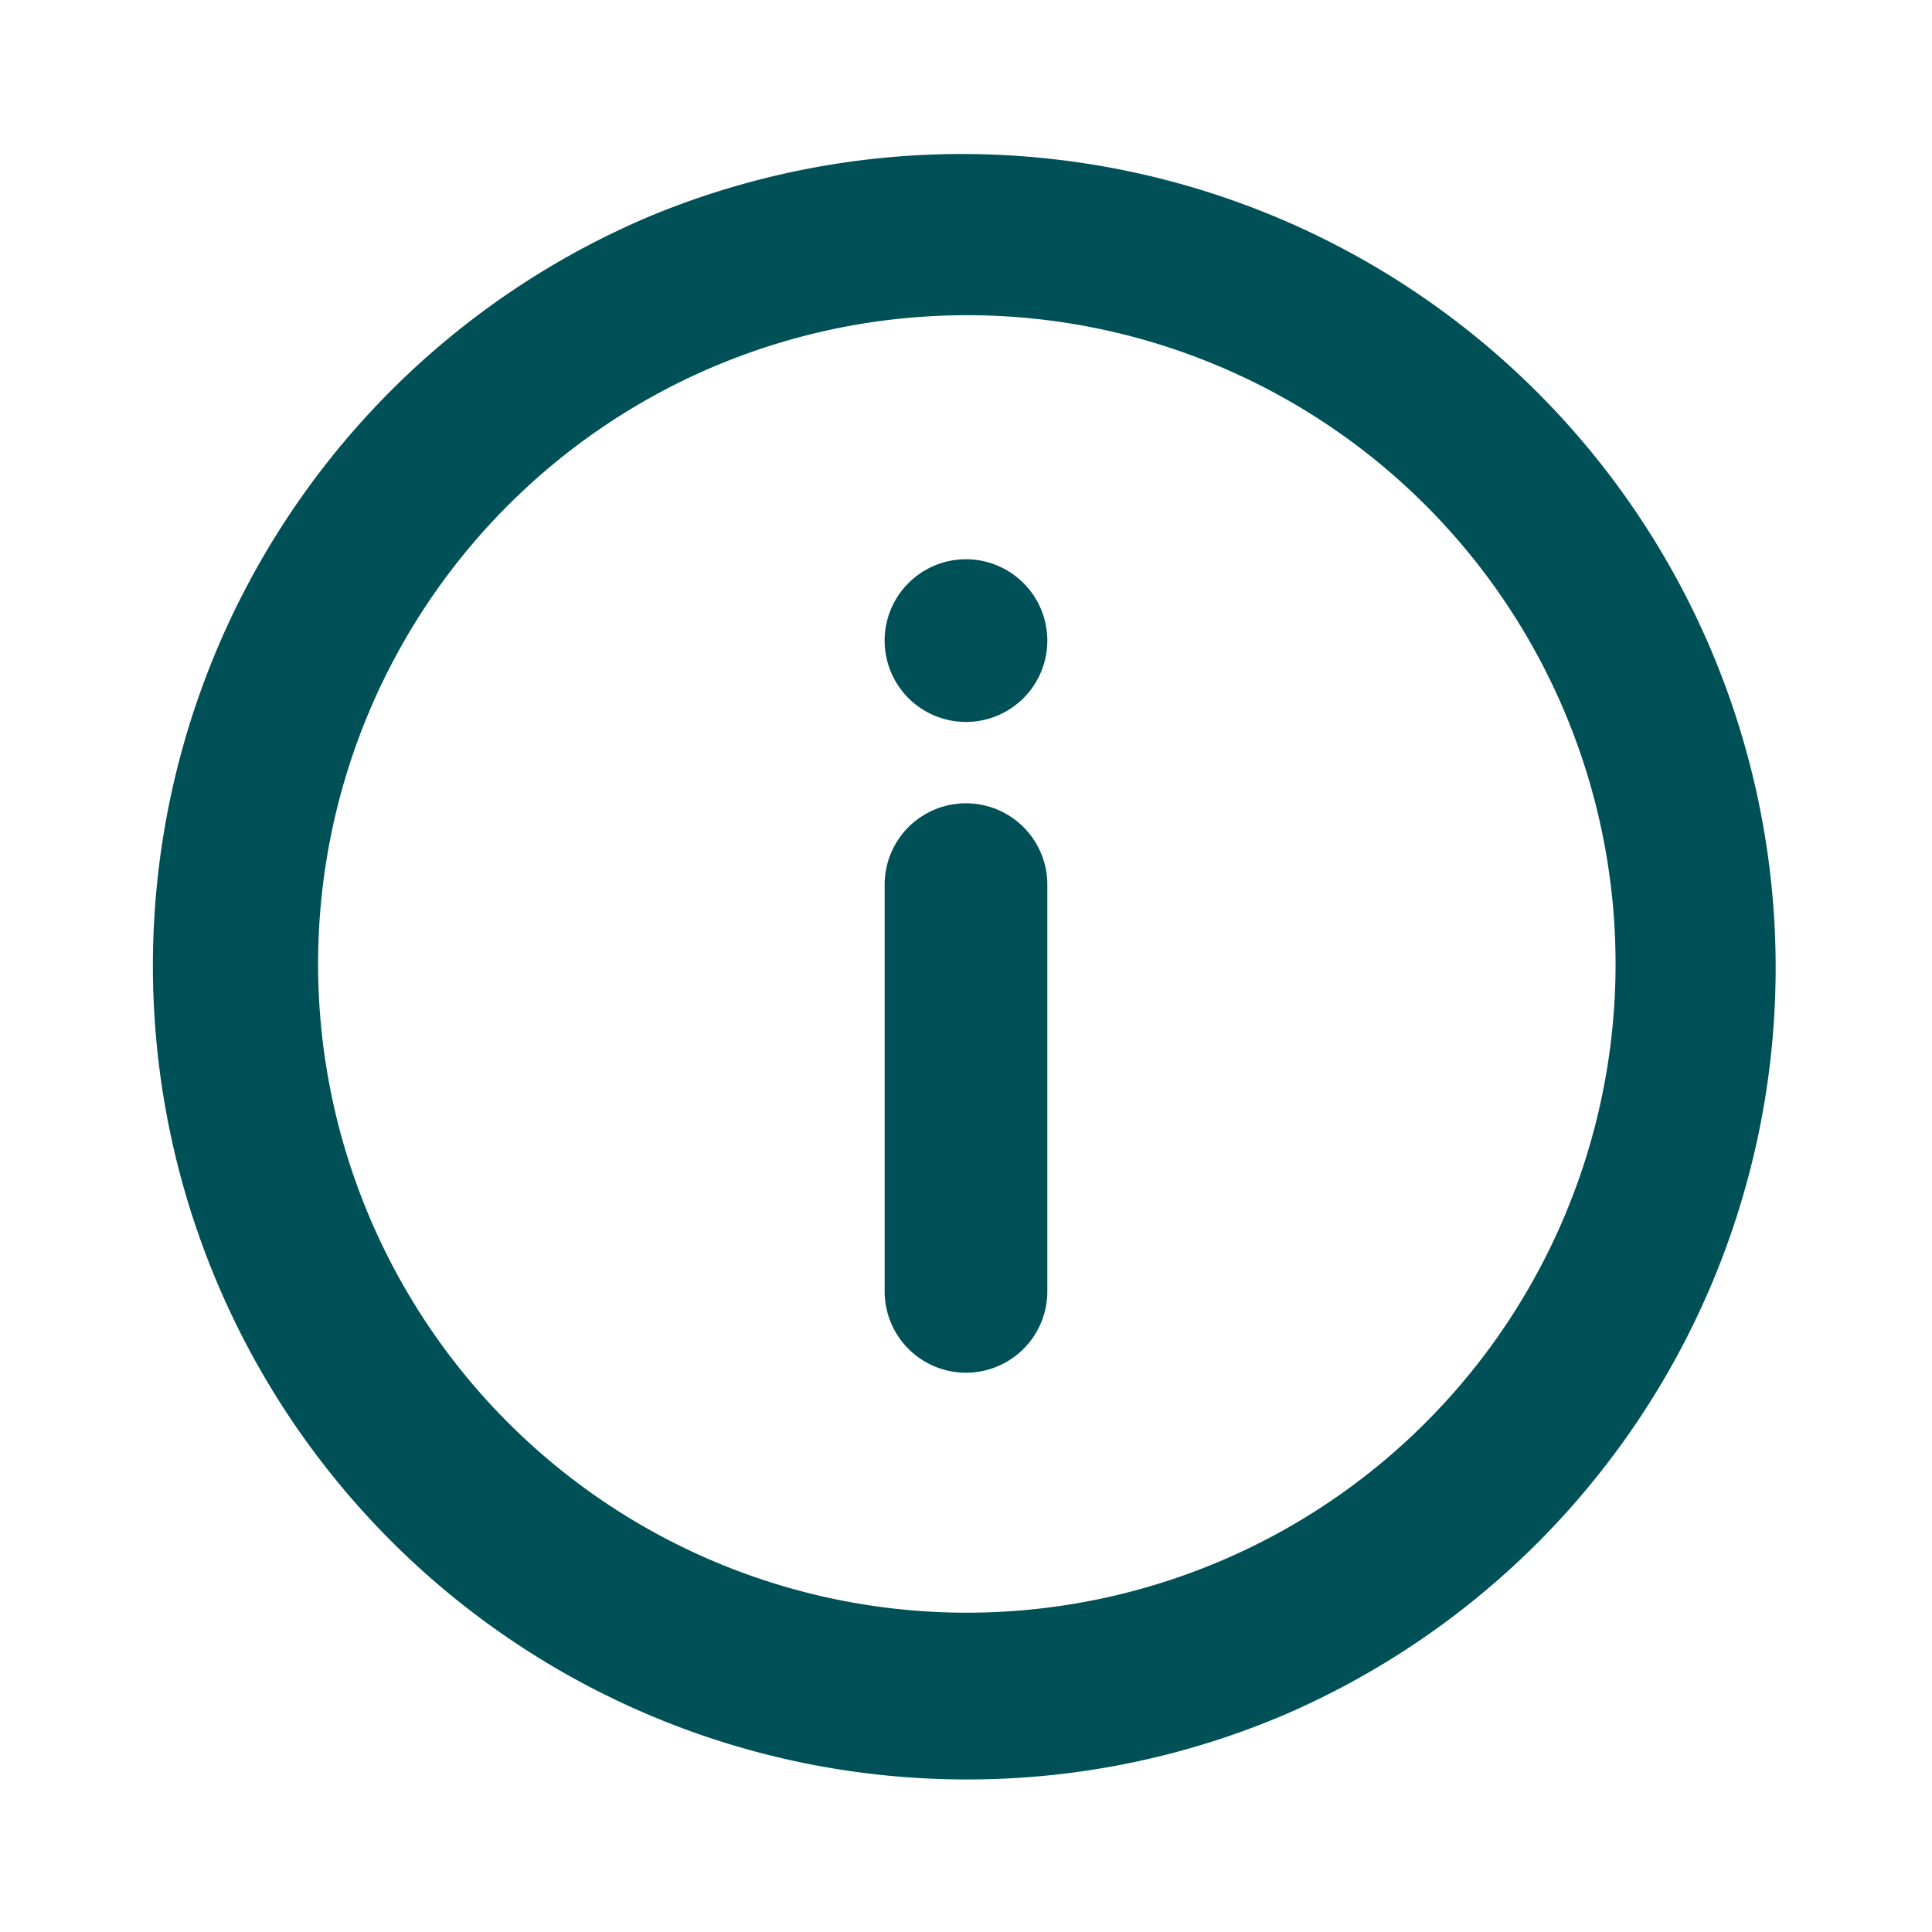 <svg xmlns="http://www.w3.org/2000/svg" xmlns:xlink="http://www.w3.org/1999/xlink" width="76.001" height="76.001" viewBox="0 0 76.001 76.001">
  <defs>
    <filter id="Shape" x="0" y="0" width="76.001" height="76.001" filterUnits="userSpaceOnUse">
      <feOffset dy="2" input="SourceAlpha"/>
      <feGaussianBlur stdDeviation="2" result="blur"/>
      <feFlood flood-color="#05696f" flood-opacity="0.239"/>
      <feComposite operator="in" in2="blur"/>
      <feComposite in="SourceGraphic"/>
    </filter>
    <filter id="Path" x="28.8" y="16" width="18.4" height="18.4" filterUnits="userSpaceOnUse">
      <feOffset dy="2" input="SourceAlpha"/>
      <feGaussianBlur stdDeviation="2" result="blur-2"/>
      <feFlood flood-color="#05696f" flood-opacity="0.239"/>
      <feComposite operator="in" in2="blur-2"/>
      <feComposite in="SourceGraphic"/>
    </filter>
    <filter id="Path-2" x="28.8" y="25.601" width="18.4" height="34.4" filterUnits="userSpaceOnUse">
      <feOffset dy="2" input="SourceAlpha"/>
      <feGaussianBlur stdDeviation="2" result="blur-3"/>
      <feFlood flood-color="#05696f" flood-opacity="0.239"/>
      <feComposite operator="in" in2="blur-3"/>
      <feComposite in="SourceGraphic"/>
    </filter>
  </defs>
  <g id="Raggruppa_29697" data-name="Raggruppa 29697" transform="translate(6 4)">
    <g id="Raggruppa_29696" data-name="Raggruppa 29696">
      <g transform="matrix(1, 0, 0, 1, -6, -4)" filter="url(#Shape)">
        <path id="Shape-2" data-name="Shape" d="M32,64A32.009,32.009,0,0,1,19.544,2.515,32.009,32.009,0,0,1,44.456,61.486,31.8,31.8,0,0,1,32,64ZM32,6.4a25.52,25.52,0,1,0,9.965,2.012A25.441,25.441,0,0,0,32,6.4Z" transform="translate(6 4)" fill="#005157"/>
      </g>
      <g transform="matrix(1, 0, 0, 1, -6, -4)" filter="url(#Path)">
        <path id="Path-3" data-name="Path" d="M5.463.937a3.2,3.2,0,1,1-4.525,0,3.2,3.2,0,0,1,4.525,0" transform="translate(41.2 26.4) rotate(180)" fill="#005157"/>
      </g>
      <g transform="matrix(1, 0, 0, 1, -6, -4)" filter="url(#Path-2)">
        <path id="Path-4" data-name="Path" d="M3.2,0h0A3.2,3.2,0,0,0,0,3.2H0v16H0a3.2,3.2,0,0,0,6.4,0V3.2h0A3.2,3.2,0,0,0,3.2,0Z" transform="translate(41.2 52) rotate(180)" fill="#005157"/>
      </g>
    </g>
  </g>
</svg>
